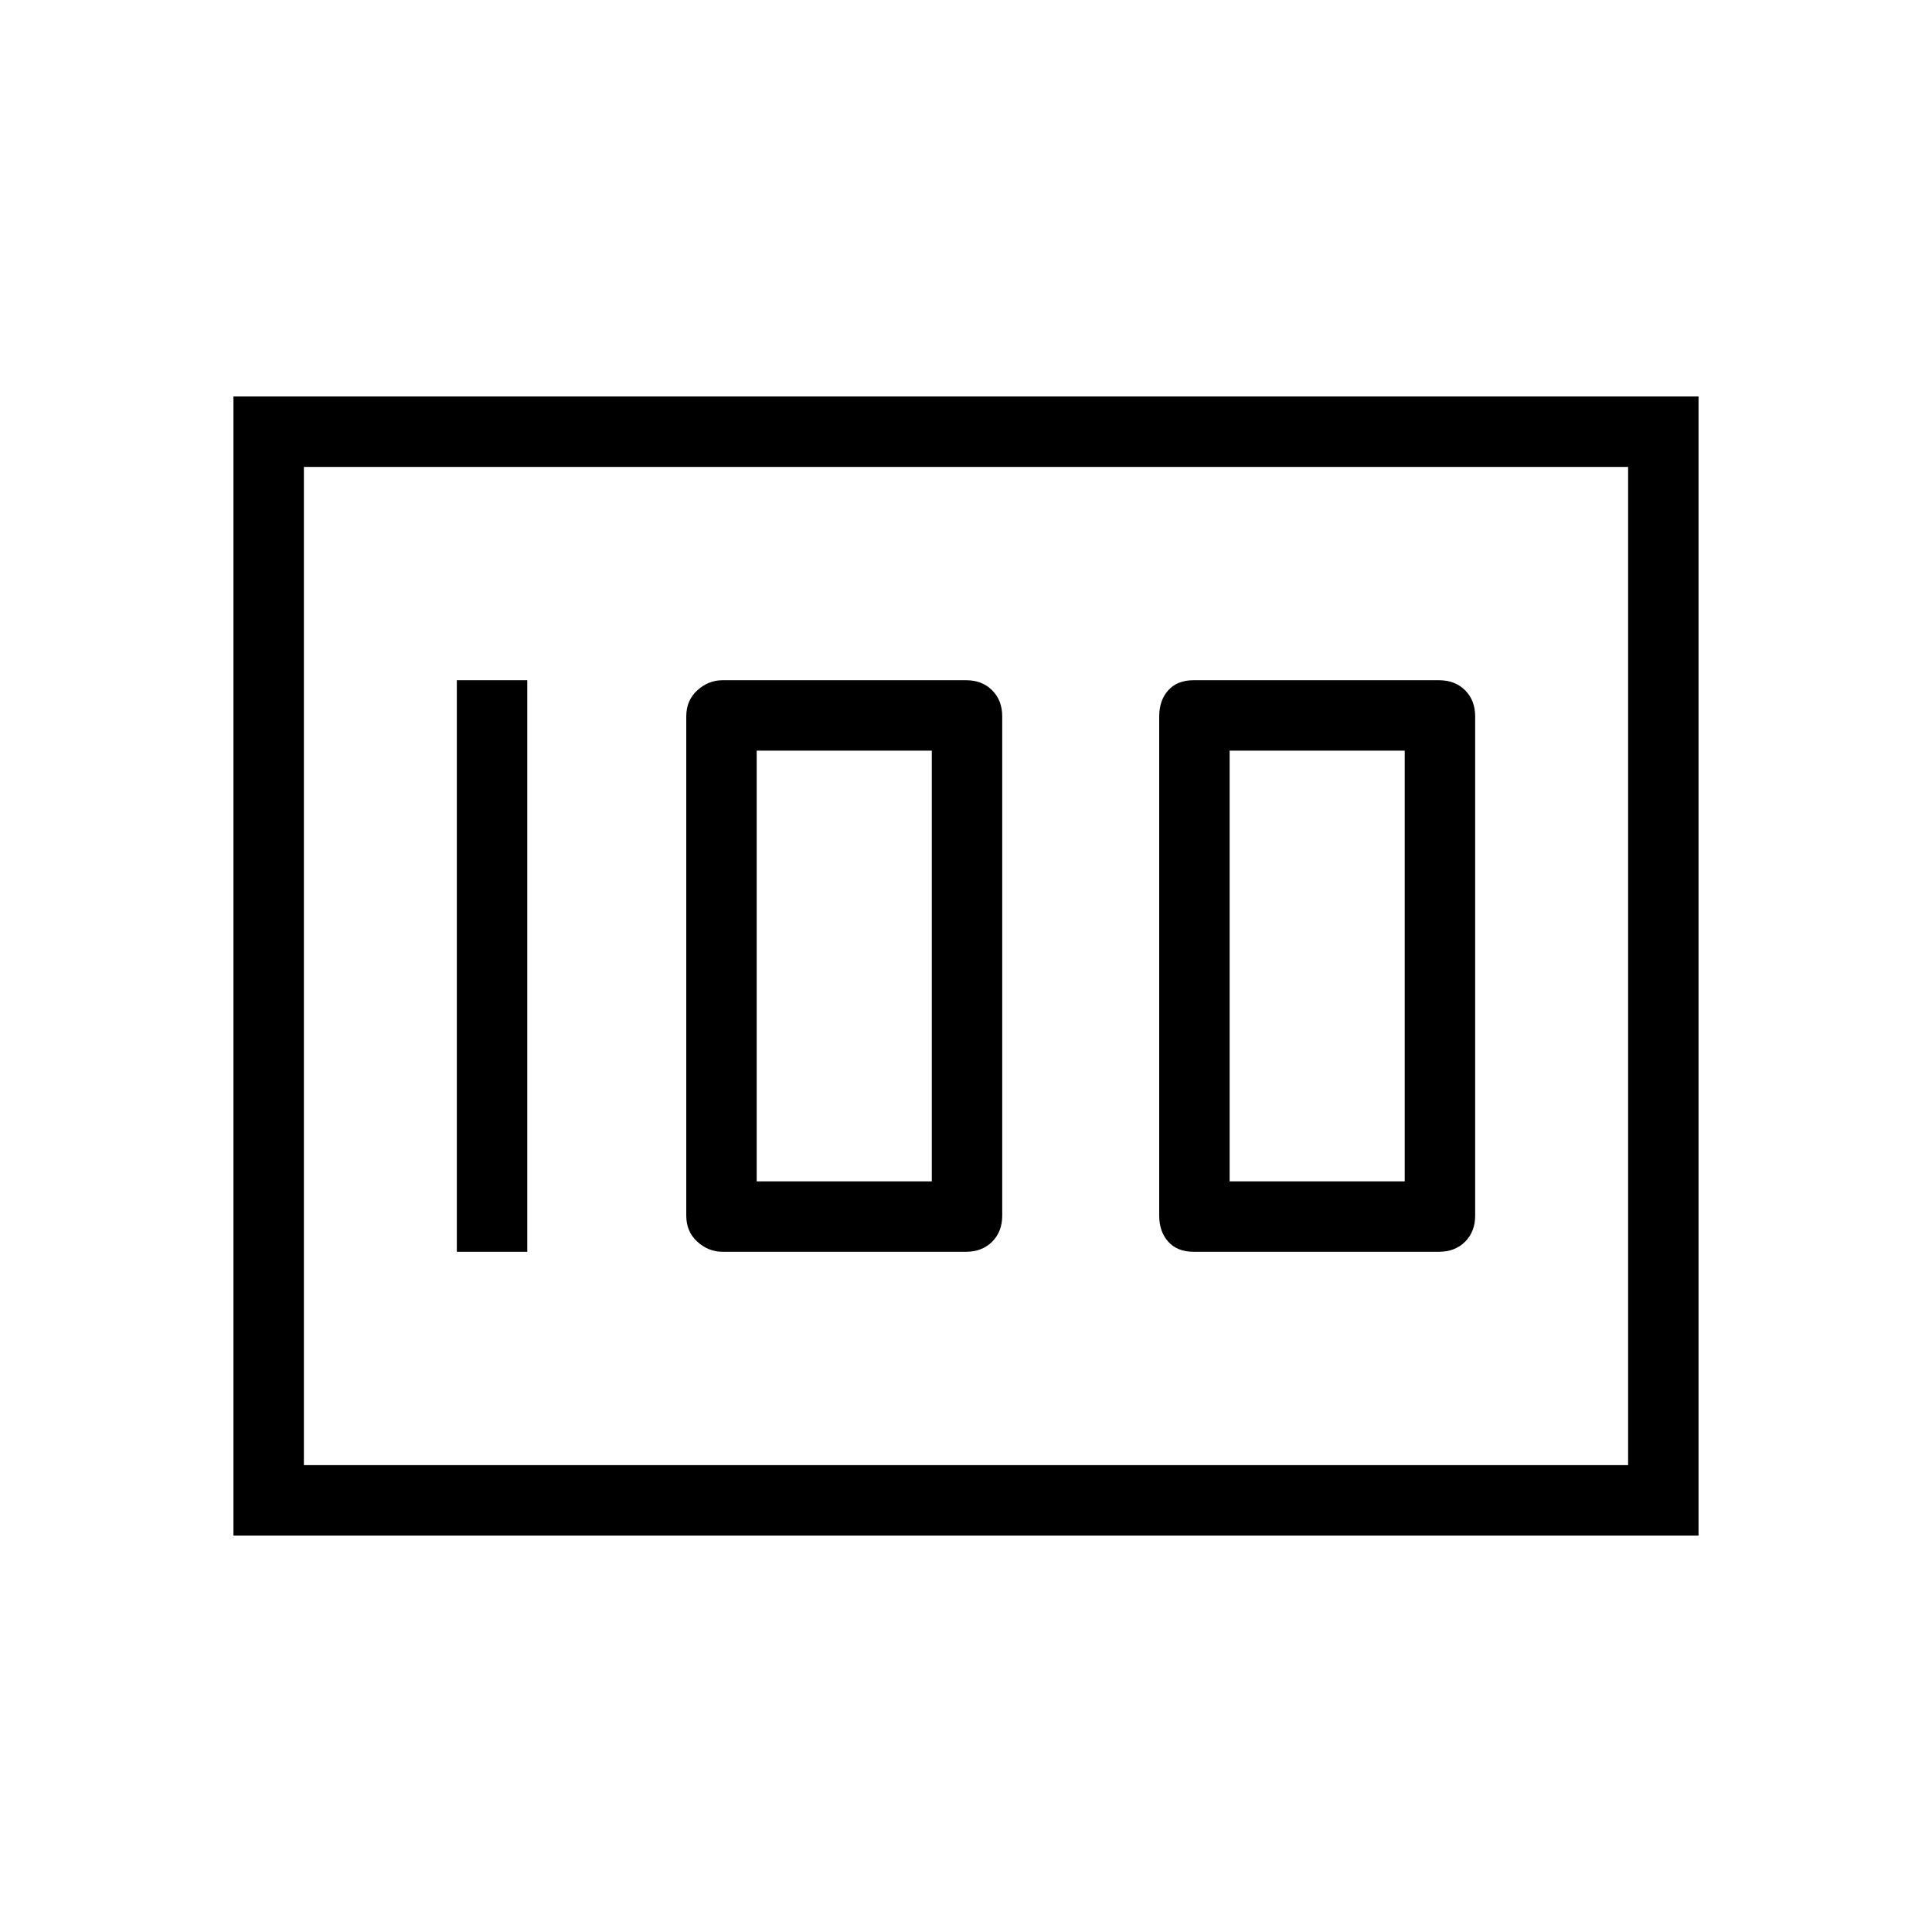 <svg xmlns="http://www.w3.org/2000/svg" height="48" width="48"><path d="M29.65 31.1h6.1q.4 0 .65-.25t.25-.65V17.8q0-.4-.25-.65t-.65-.25h-6.1q-.4 0-.625.25-.225.25-.225.65v12.4q0 .4.225.65t.625.25Zm.9-1.75v-10.7h4.35v10.7Zm-12.6 1.75H24q.4 0 .65-.25t.25-.65V17.8q0-.4-.25-.65T24 16.9h-6.05q-.35 0-.625.25t-.275.65v12.4q0 .4.275.65t.625.25Zm.85-1.75v-10.7h4.35v10.7Zm-7.45 1.75h1.75V16.9h-1.75ZM5.8 38.15V9.85h36.4v28.3ZM7.55 11.6v24.8Zm0 24.8h32.9V11.6H7.55Z"/></svg>